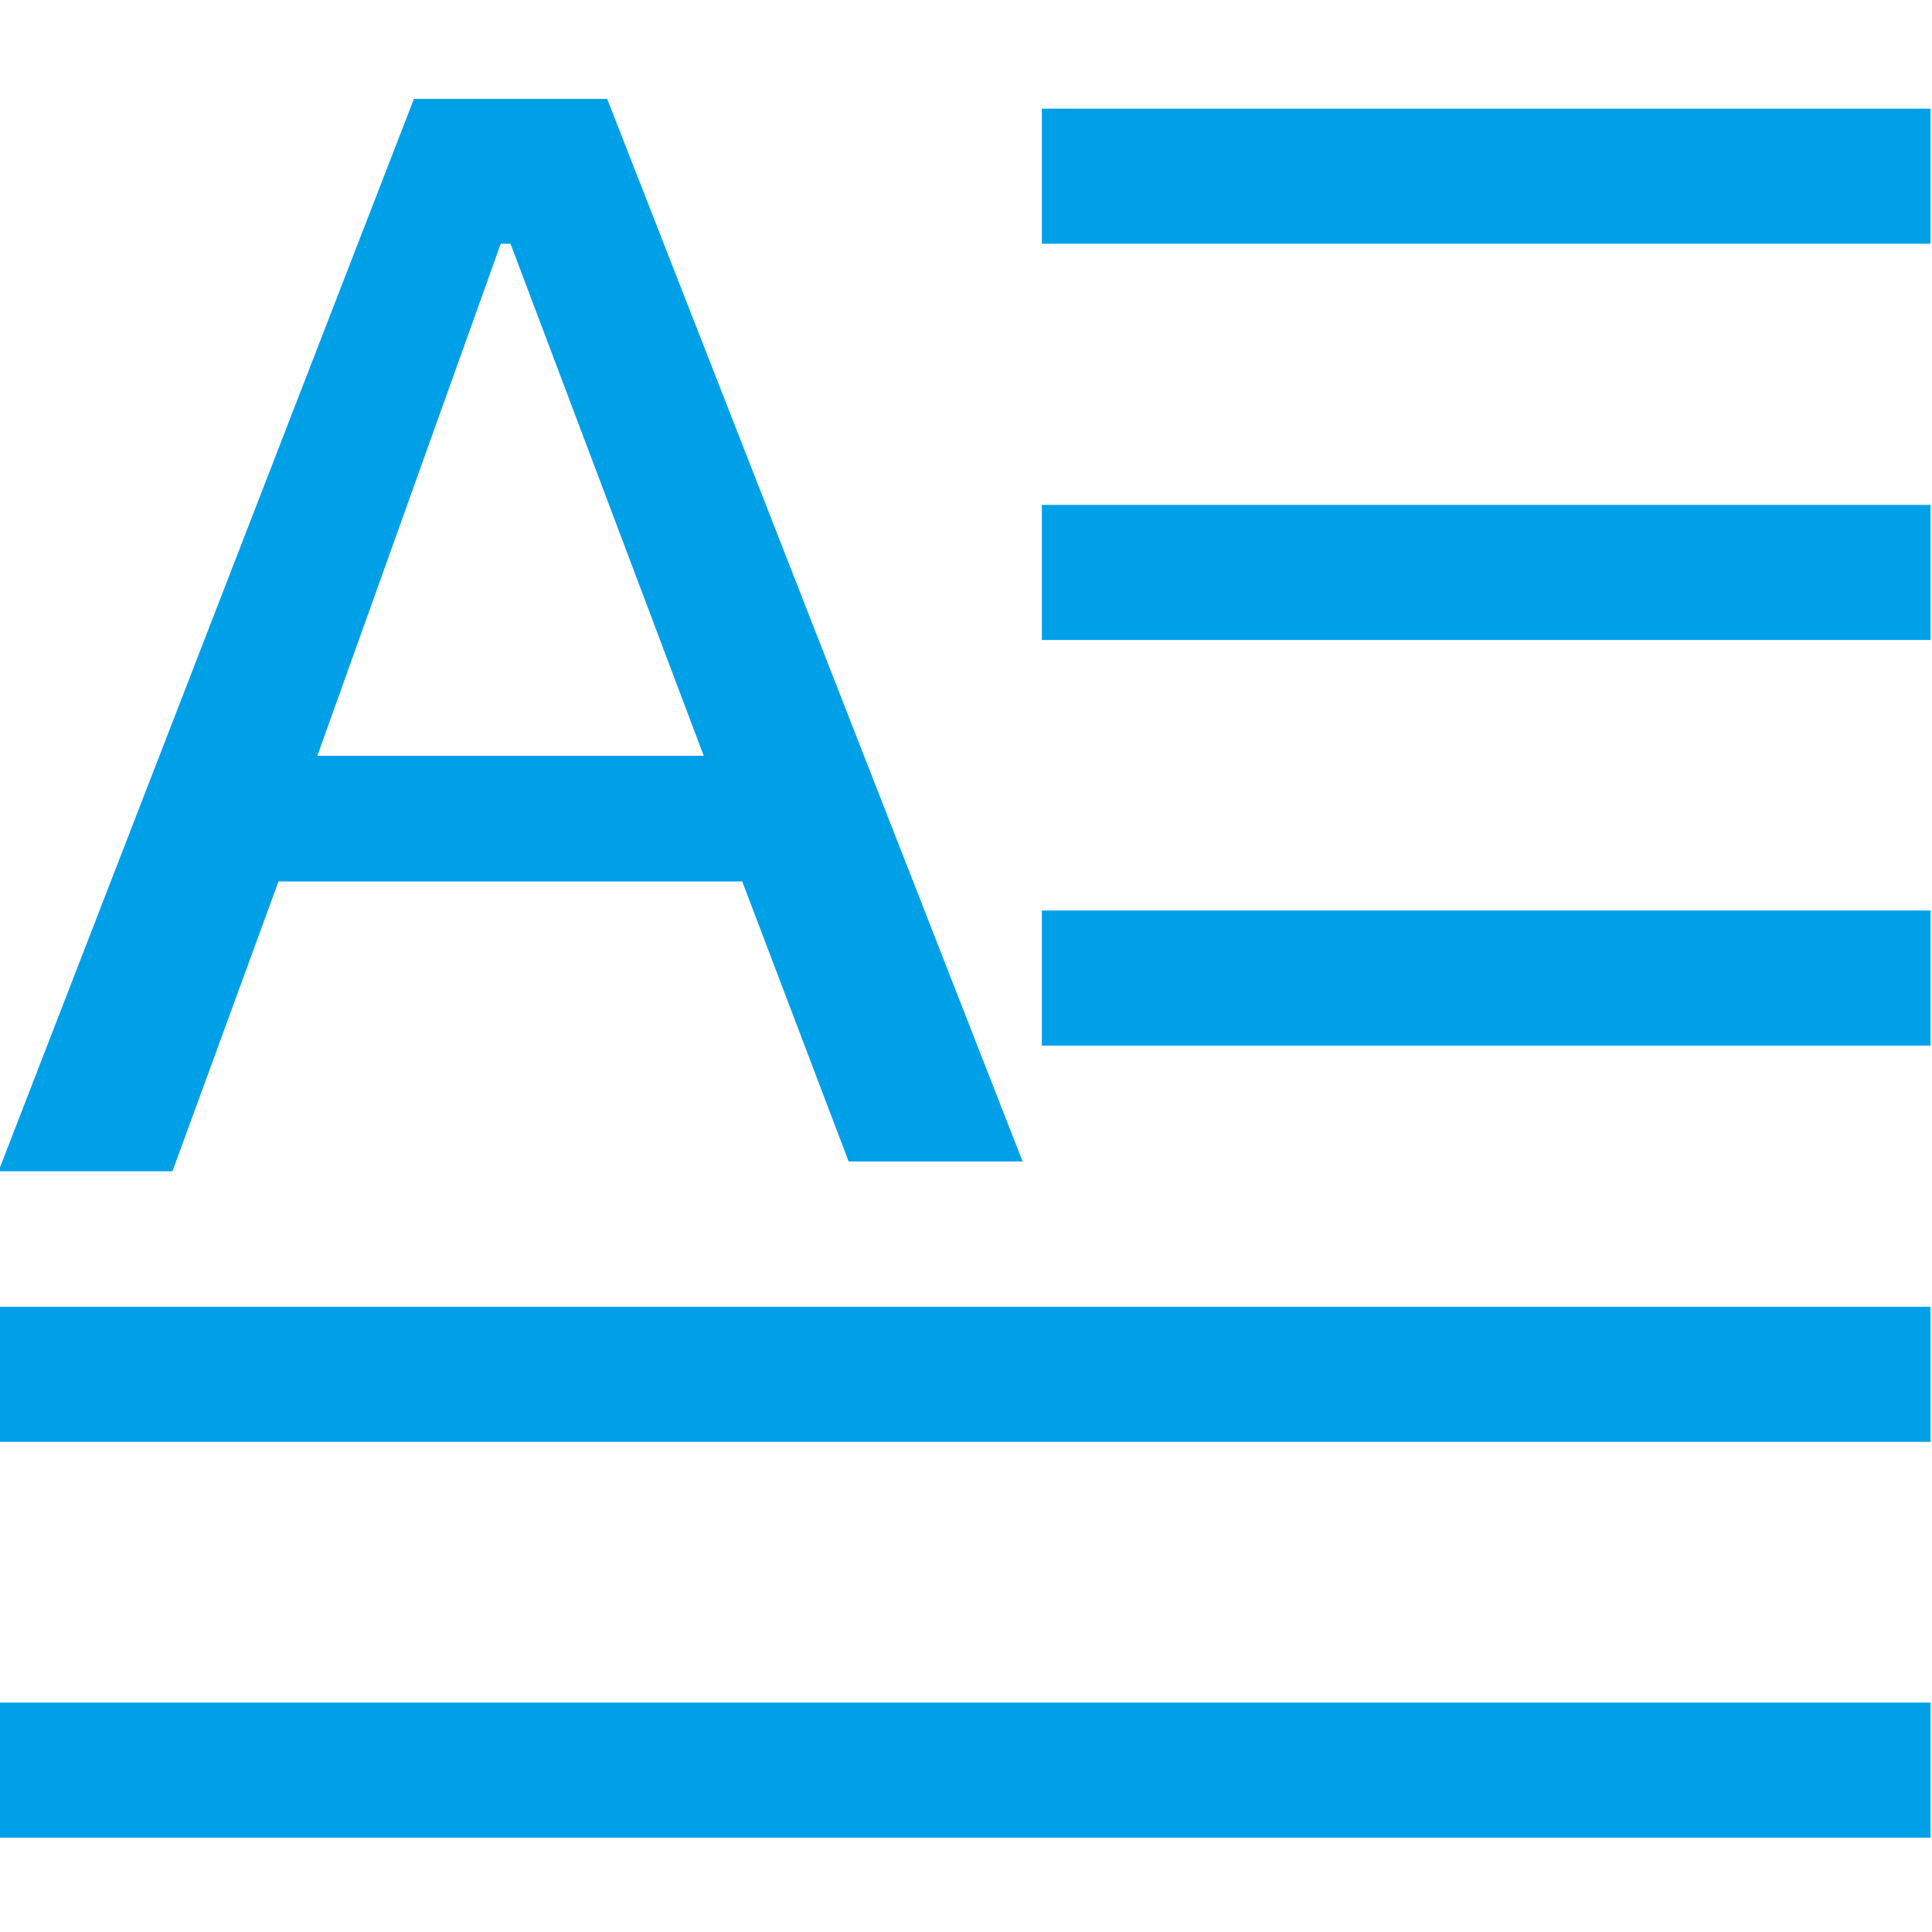 <?xml version="1.0" encoding="utf-8"?>
<!-- Generator: Adobe Illustrator 22.1.0, SVG Export Plug-In . SVG Version: 6.00 Build 0)  -->
<svg version="1.1" id="图层_1" xmlns="http://www.w3.org/2000/svg" xmlns:xlink="http://www.w3.org/1999/xlink" x="0px" y="0px"
	 viewBox="0 0 512 512" style="enable-background:new 0 0 512 512;" xml:space="preserve">
<style type="text/css">
	.st0{fill:#00A0E9;}
</style>
<g>
	<g>
		<path class="st0" d="M45.7,310.4H-0.4L109.7,26.2h51.2L271,307.8h-46.1l-28.2-74.2H73.8L45.7,310.4z M84.1,200.3h102.4L135.3,64.6
			h-2.6L84.1,200.3z M276.1,169.6h235.5v-35.8H276.1V169.6z M-0.4,382.1h512v-35.8h-512V382.1z M276.1,277.1h235.5v-35.8H276.1
			V277.1z M-0.4,487h512v-35.8h-512V487z M276.1,28.8v35.8h235.5V28.8H276.1z M276.1,28.8"/>
	</g>
</g>
</svg>

